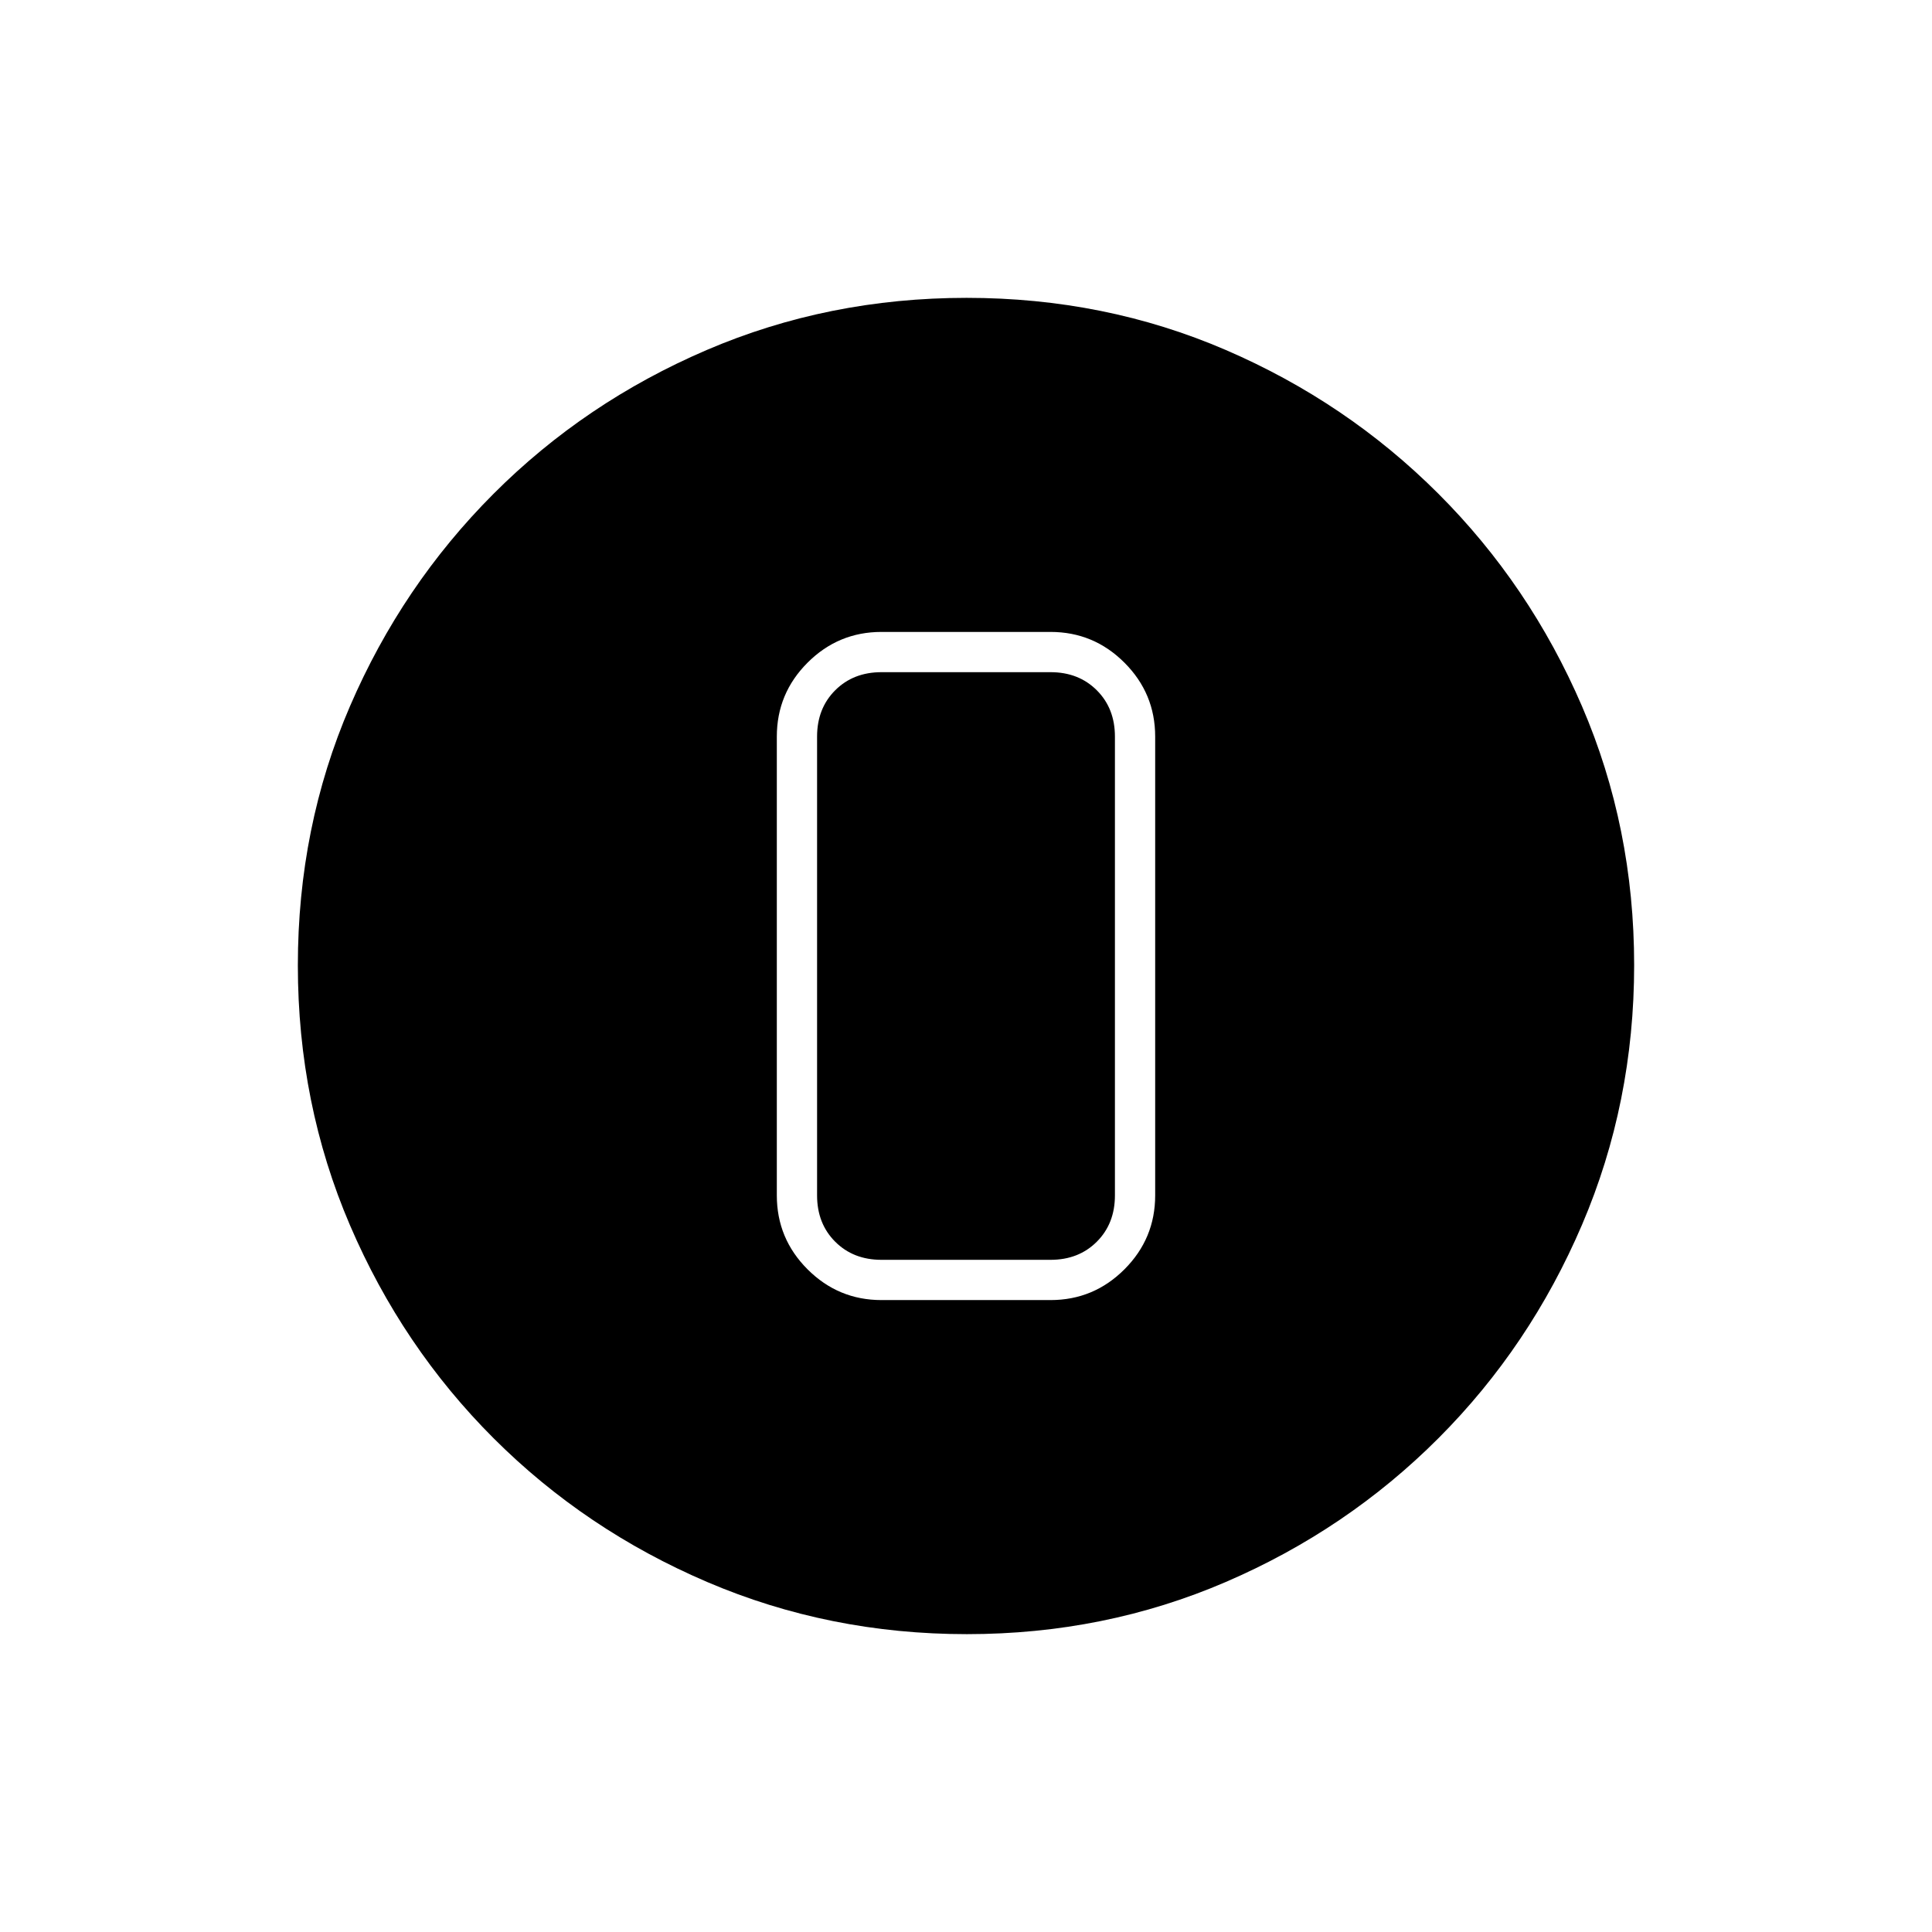 <svg xmlns="http://www.w3.org/2000/svg" height="20" viewBox="0 -960 960 960" width="20"><path d="M480.45-148q-68.45 0-129.008-25.891-60.559-25.892-106.075-71.348-45.515-45.457-71.441-105.893Q148-411.569 148-480.284q0-68.716 25.891-128.774 25.892-60.059 71.348-105.574 45.457-45.516 105.893-71.442Q411.569-812 480.284-812q68.716 0 128.774 25.891 60.059 25.892 105.574 71.348 45.516 45.457 71.442 105.659Q812-548.899 812-480.45q0 68.45-25.891 129.008-25.892 60.559-71.348 106.075-45.457 45.515-105.659 71.441Q548.899-148 480.45-148ZM438-314h84q21.45 0 36.725-15.275Q574-344.55 574-366v-228q0-21.45-15.275-36.725Q543.45-646 522-646h-84q-21.45 0-36.725 15.275Q386-615.45 386-594v228q0 21.45 15.275 36.725Q416.55-314 438-314Zm0-312h84q14 0 23 9t9 23v228q0 14-9 23t-23 9h-84q-14 0-23-9t-9-23v-228q0-14 9-23t23-9Z"/></svg>